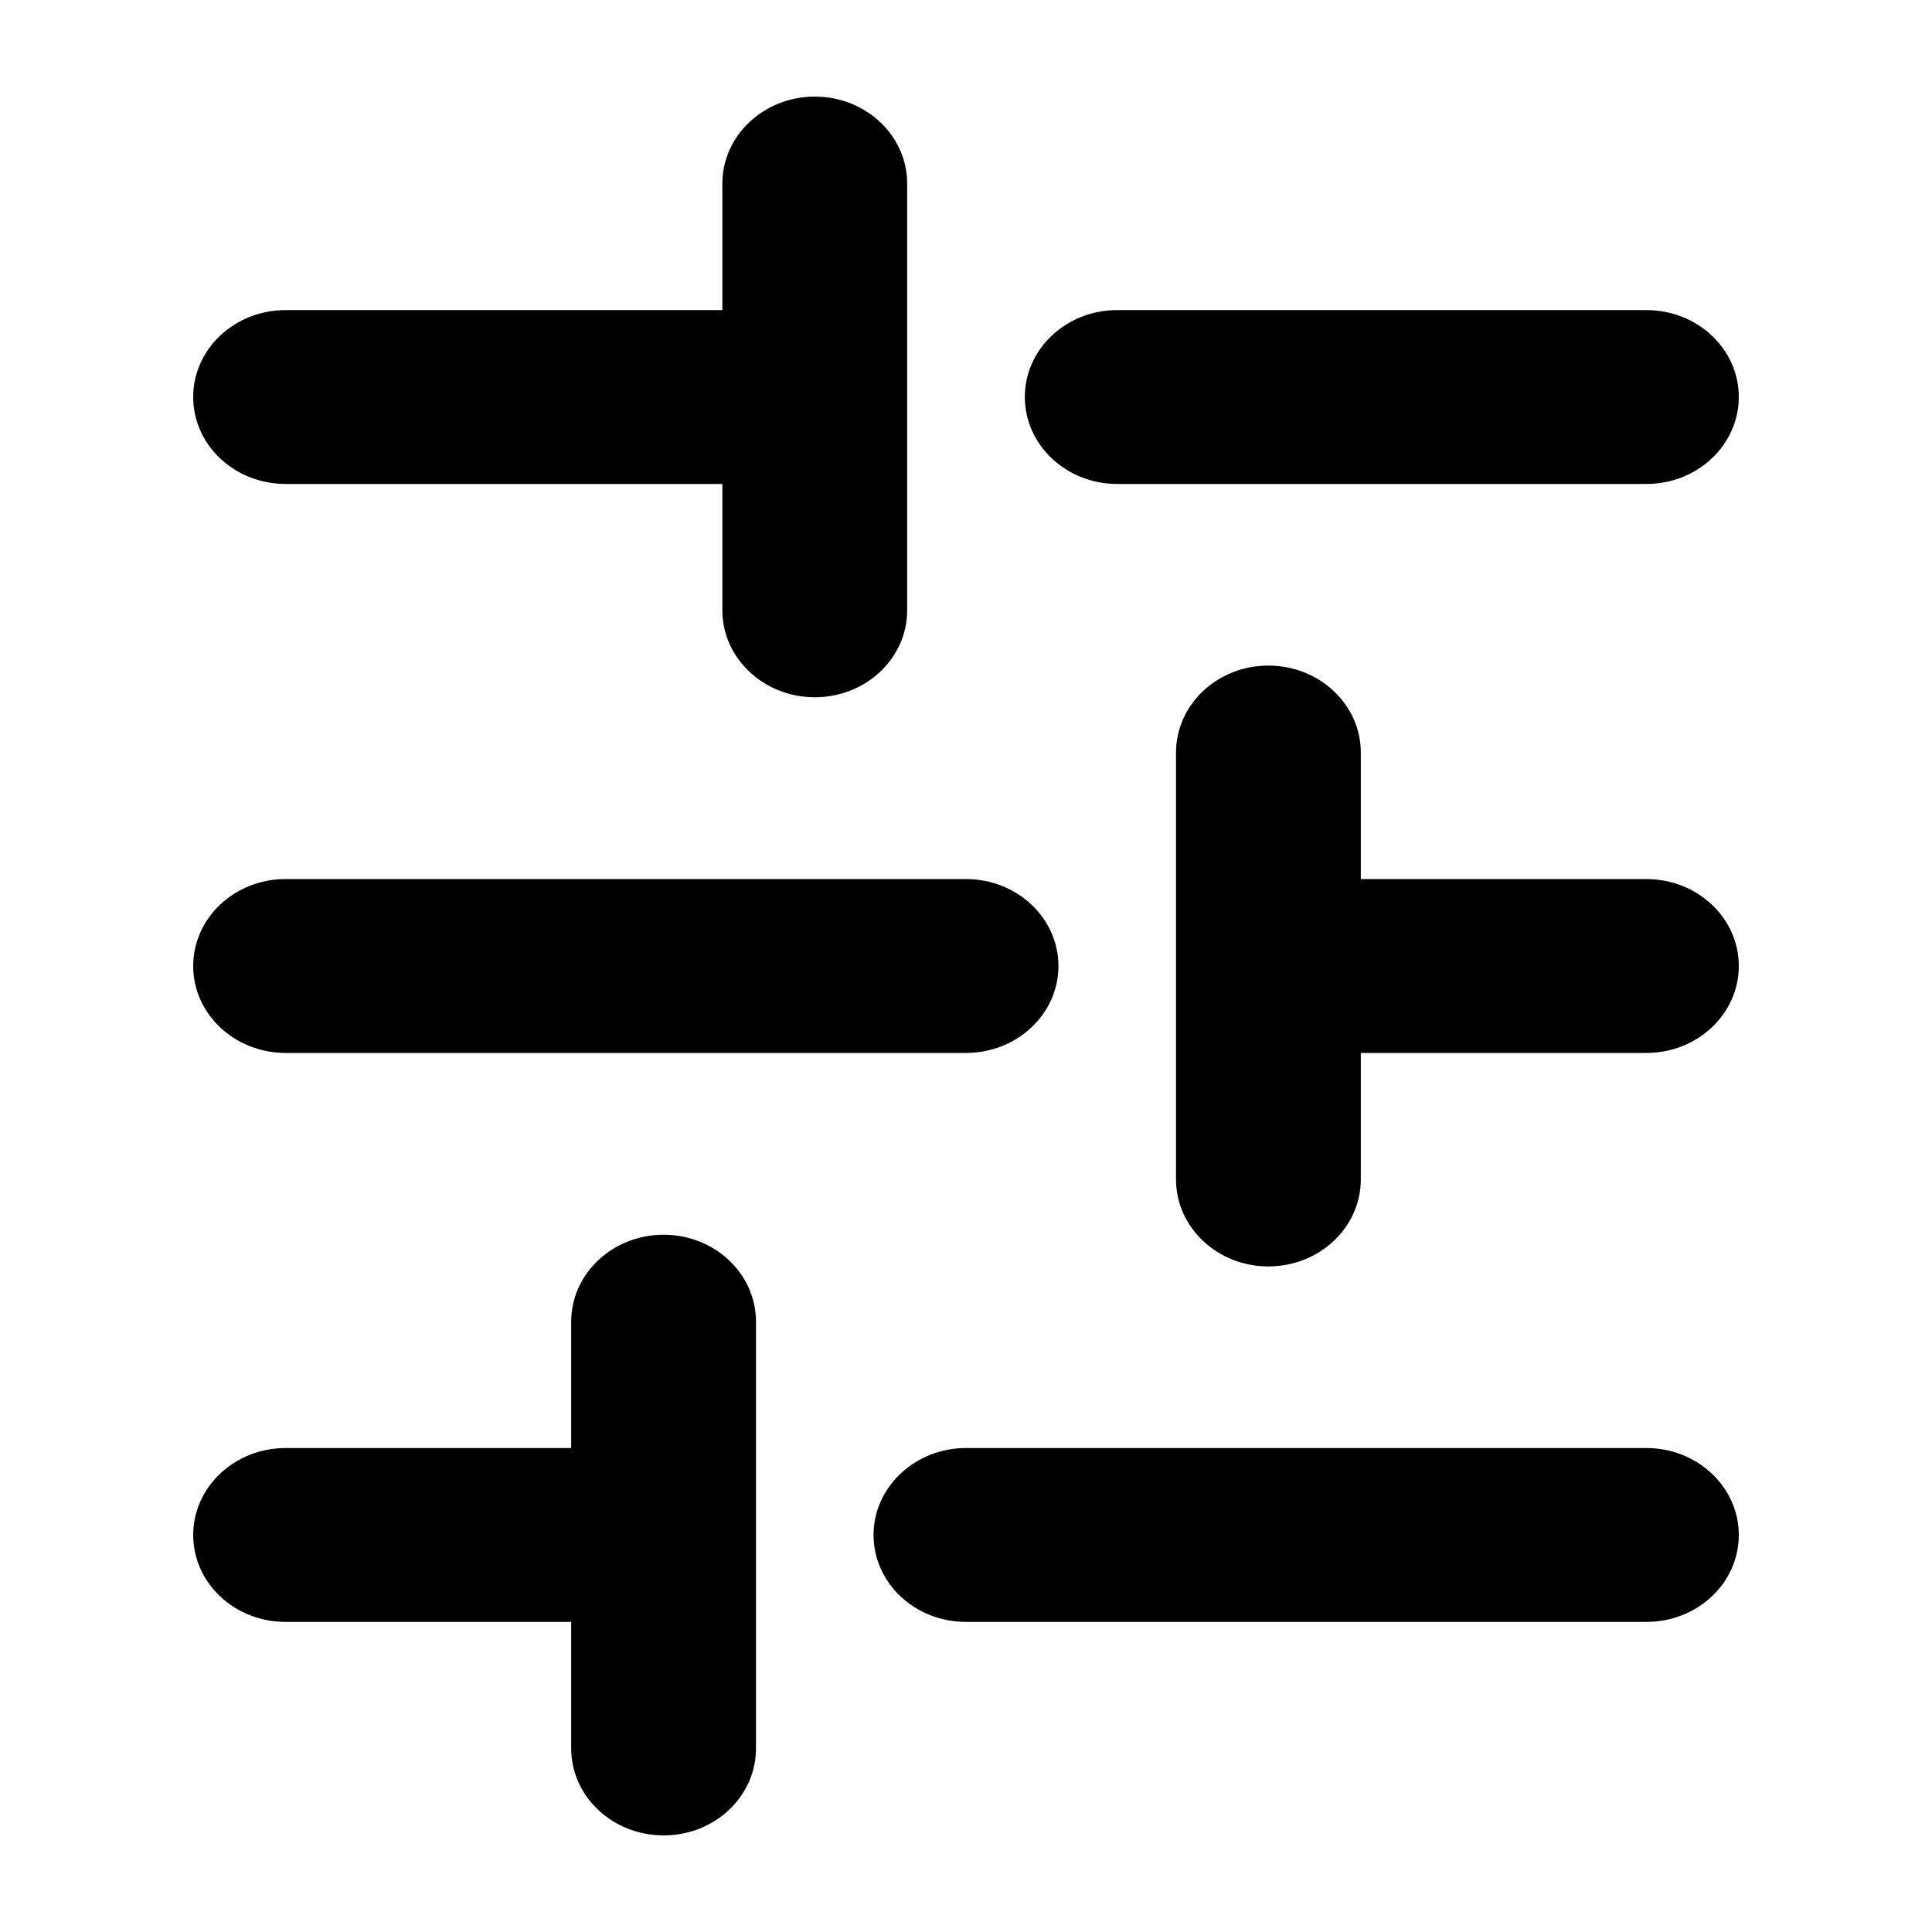 <svg xmlns="http://www.w3.org/2000/svg" xmlns:xlink="http://www.w3.org/1999/xlink" width="20" height="20" viewBox="0 0 20 20">
    <defs>
        <path id="a" d="M14.99 14.087h-1.308c-.497 0-.9-.428-.9-.957 0-.528.403-.956.9-.956H18.1c.497 0 .9.428.9.956 0 .529-.403.957-.9.957h-1.31v2.956c0 .529-.402.957-.9.957-.496 0-.9-.428-.9-.957v-2.956zM9.1 5.913V2.957c0-.529.403-.957.9-.957s.9.428.9.957v2.956h1.31c.496 0 .9.428.9.957 0 .528-.404.956-.9.956H7.79c-.496 0-.9-.428-.9-.956 0-.529.404-.957.9-.957H9.1zm-5.89 6.609H1.9c-.497 0-.9-.429-.9-.957s.403-.956.9-.956h4.418c.497 0 .9.428.9.956s-.403.957-.9.957H5.01v4.521c0 .529-.403.957-.9.957s-.9-.428-.9-.957v-4.521zm1.8-4.087c0 .528-.404.956-.9.956-.498 0-.9-.428-.9-.956V2.957c0-.529.402-.957.9-.957.496 0 .9.428.9.957v5.478zm5.89 8.608c0 .529-.403.957-.9.957s-.9-.428-.9-.957V10c0-.528.403-.957.9-.957s.9.429.9.957v7.043zM16.79 10c0 .528-.402.957-.9.957-.496 0-.9-.429-.9-.957V2.957c0-.529.404-.957.9-.957.498 0 .9.428.9.957V10z"/>
    </defs>
    <g fill="none" fill-rule="evenodd">
        <mask id="b" fill="#fff">
            <use xlink:href="#a"/>
        </mask>
        <use fill="#000" fill-rule="nonzero" transform="rotate(90 10 10)" xlink:href="#a"/>  
    </g>
</svg>
